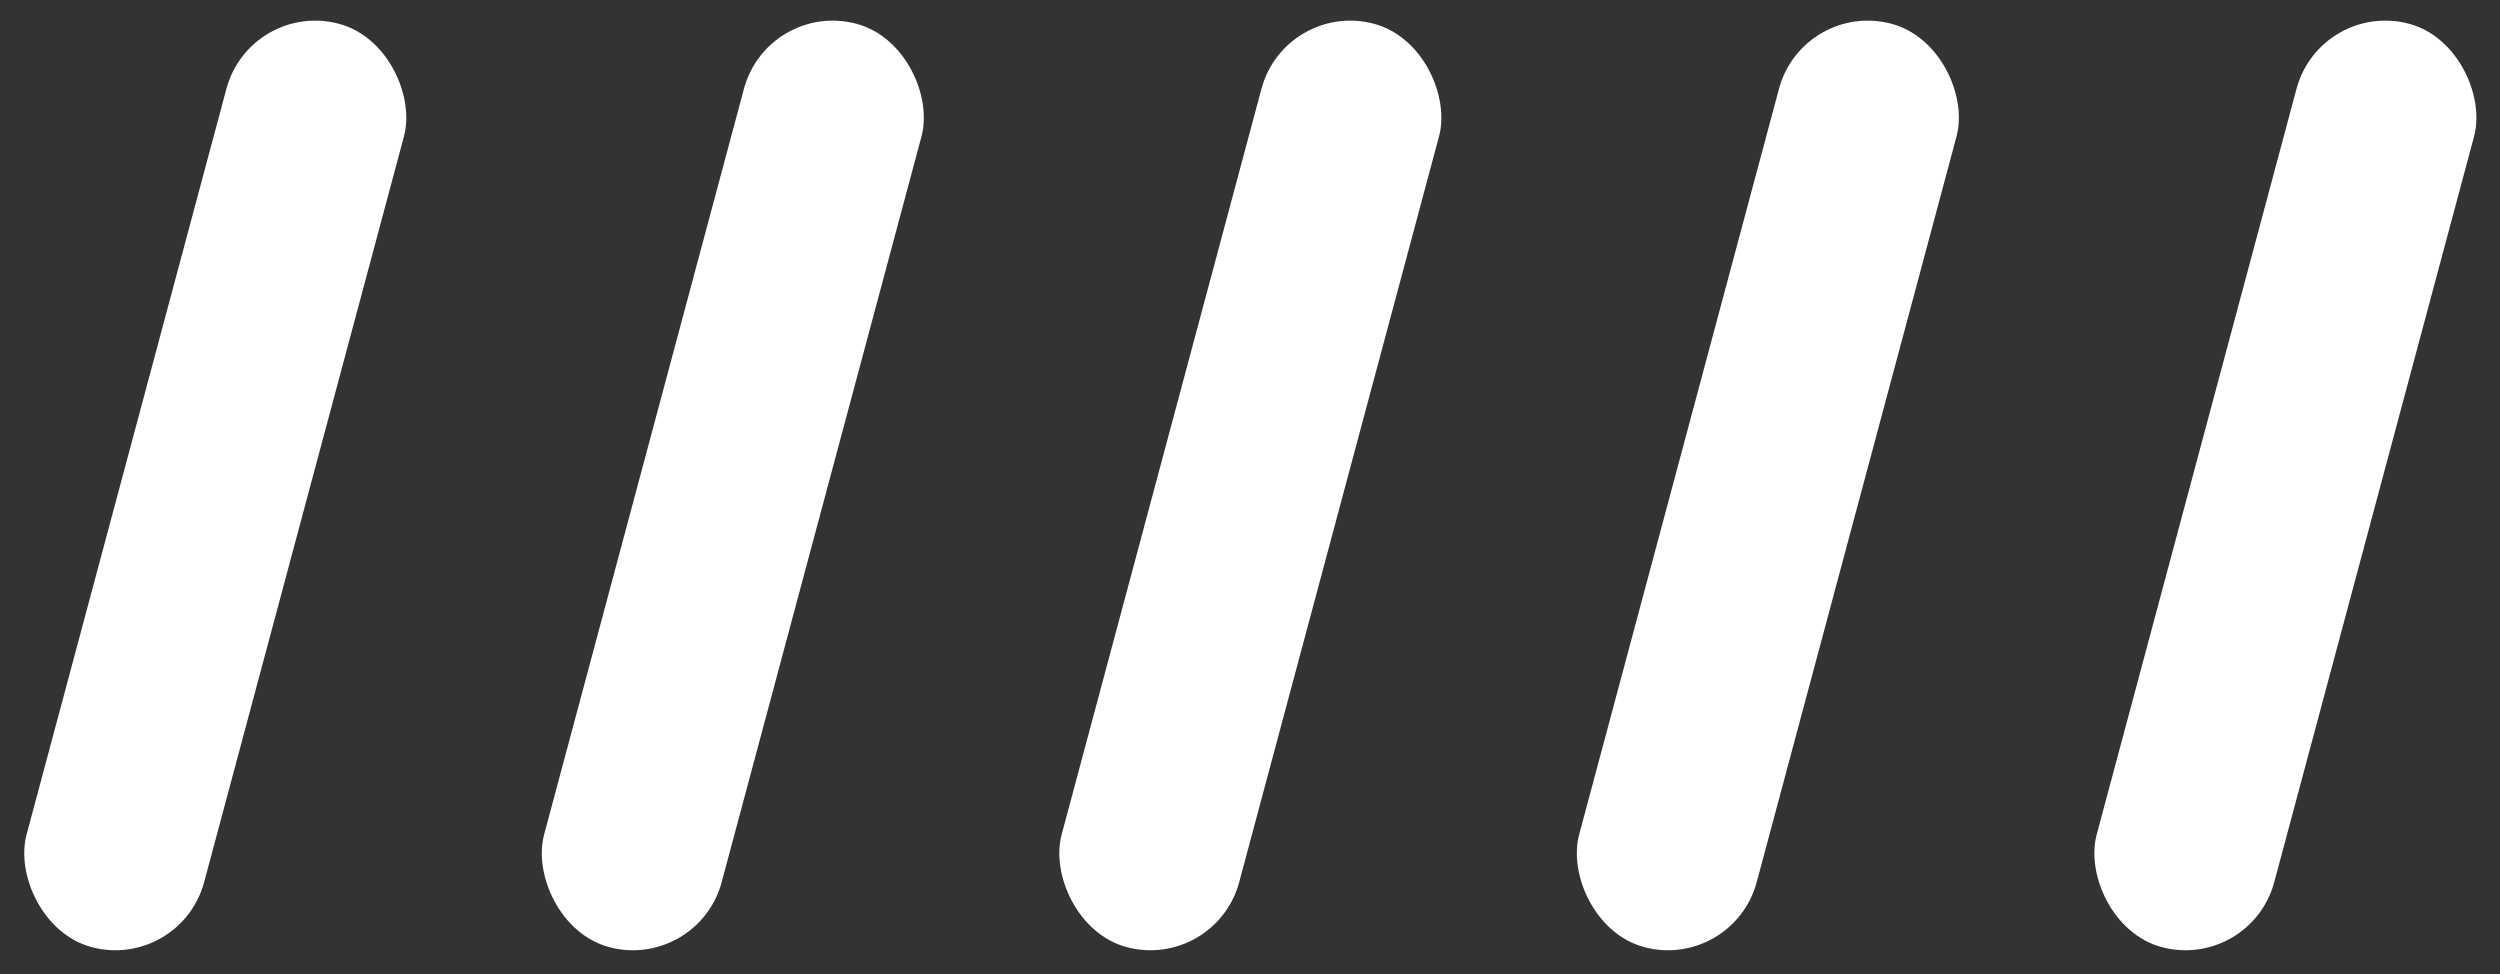 <svg width="136" height="53" viewBox="0 0 136 53" fill="none" xmlns="http://www.w3.org/2000/svg">
<rect x="0" y="0" width="136" height="53" fill="#333333" stroke="none"/>
<rect x="98.071" width="10" height="52" rx="5" transform="rotate(15 98.071 0)" fill="white"/>
<rect x="41.765" width="10" height="52" rx="5" transform="rotate(15 41.765 0)" fill="white"/>
<rect x="13.611" width="10" height="52" rx="5" transform="rotate(15 13.611 0)" fill="white"/>
<rect x="126.225" width="10" height="52" rx="5" transform="rotate(15 126.225 0)" fill="white"/>
<rect x="69.918" width="10" height="52" rx="5" transform="rotate(15 69.918 0)" fill="white"/>
</svg>
